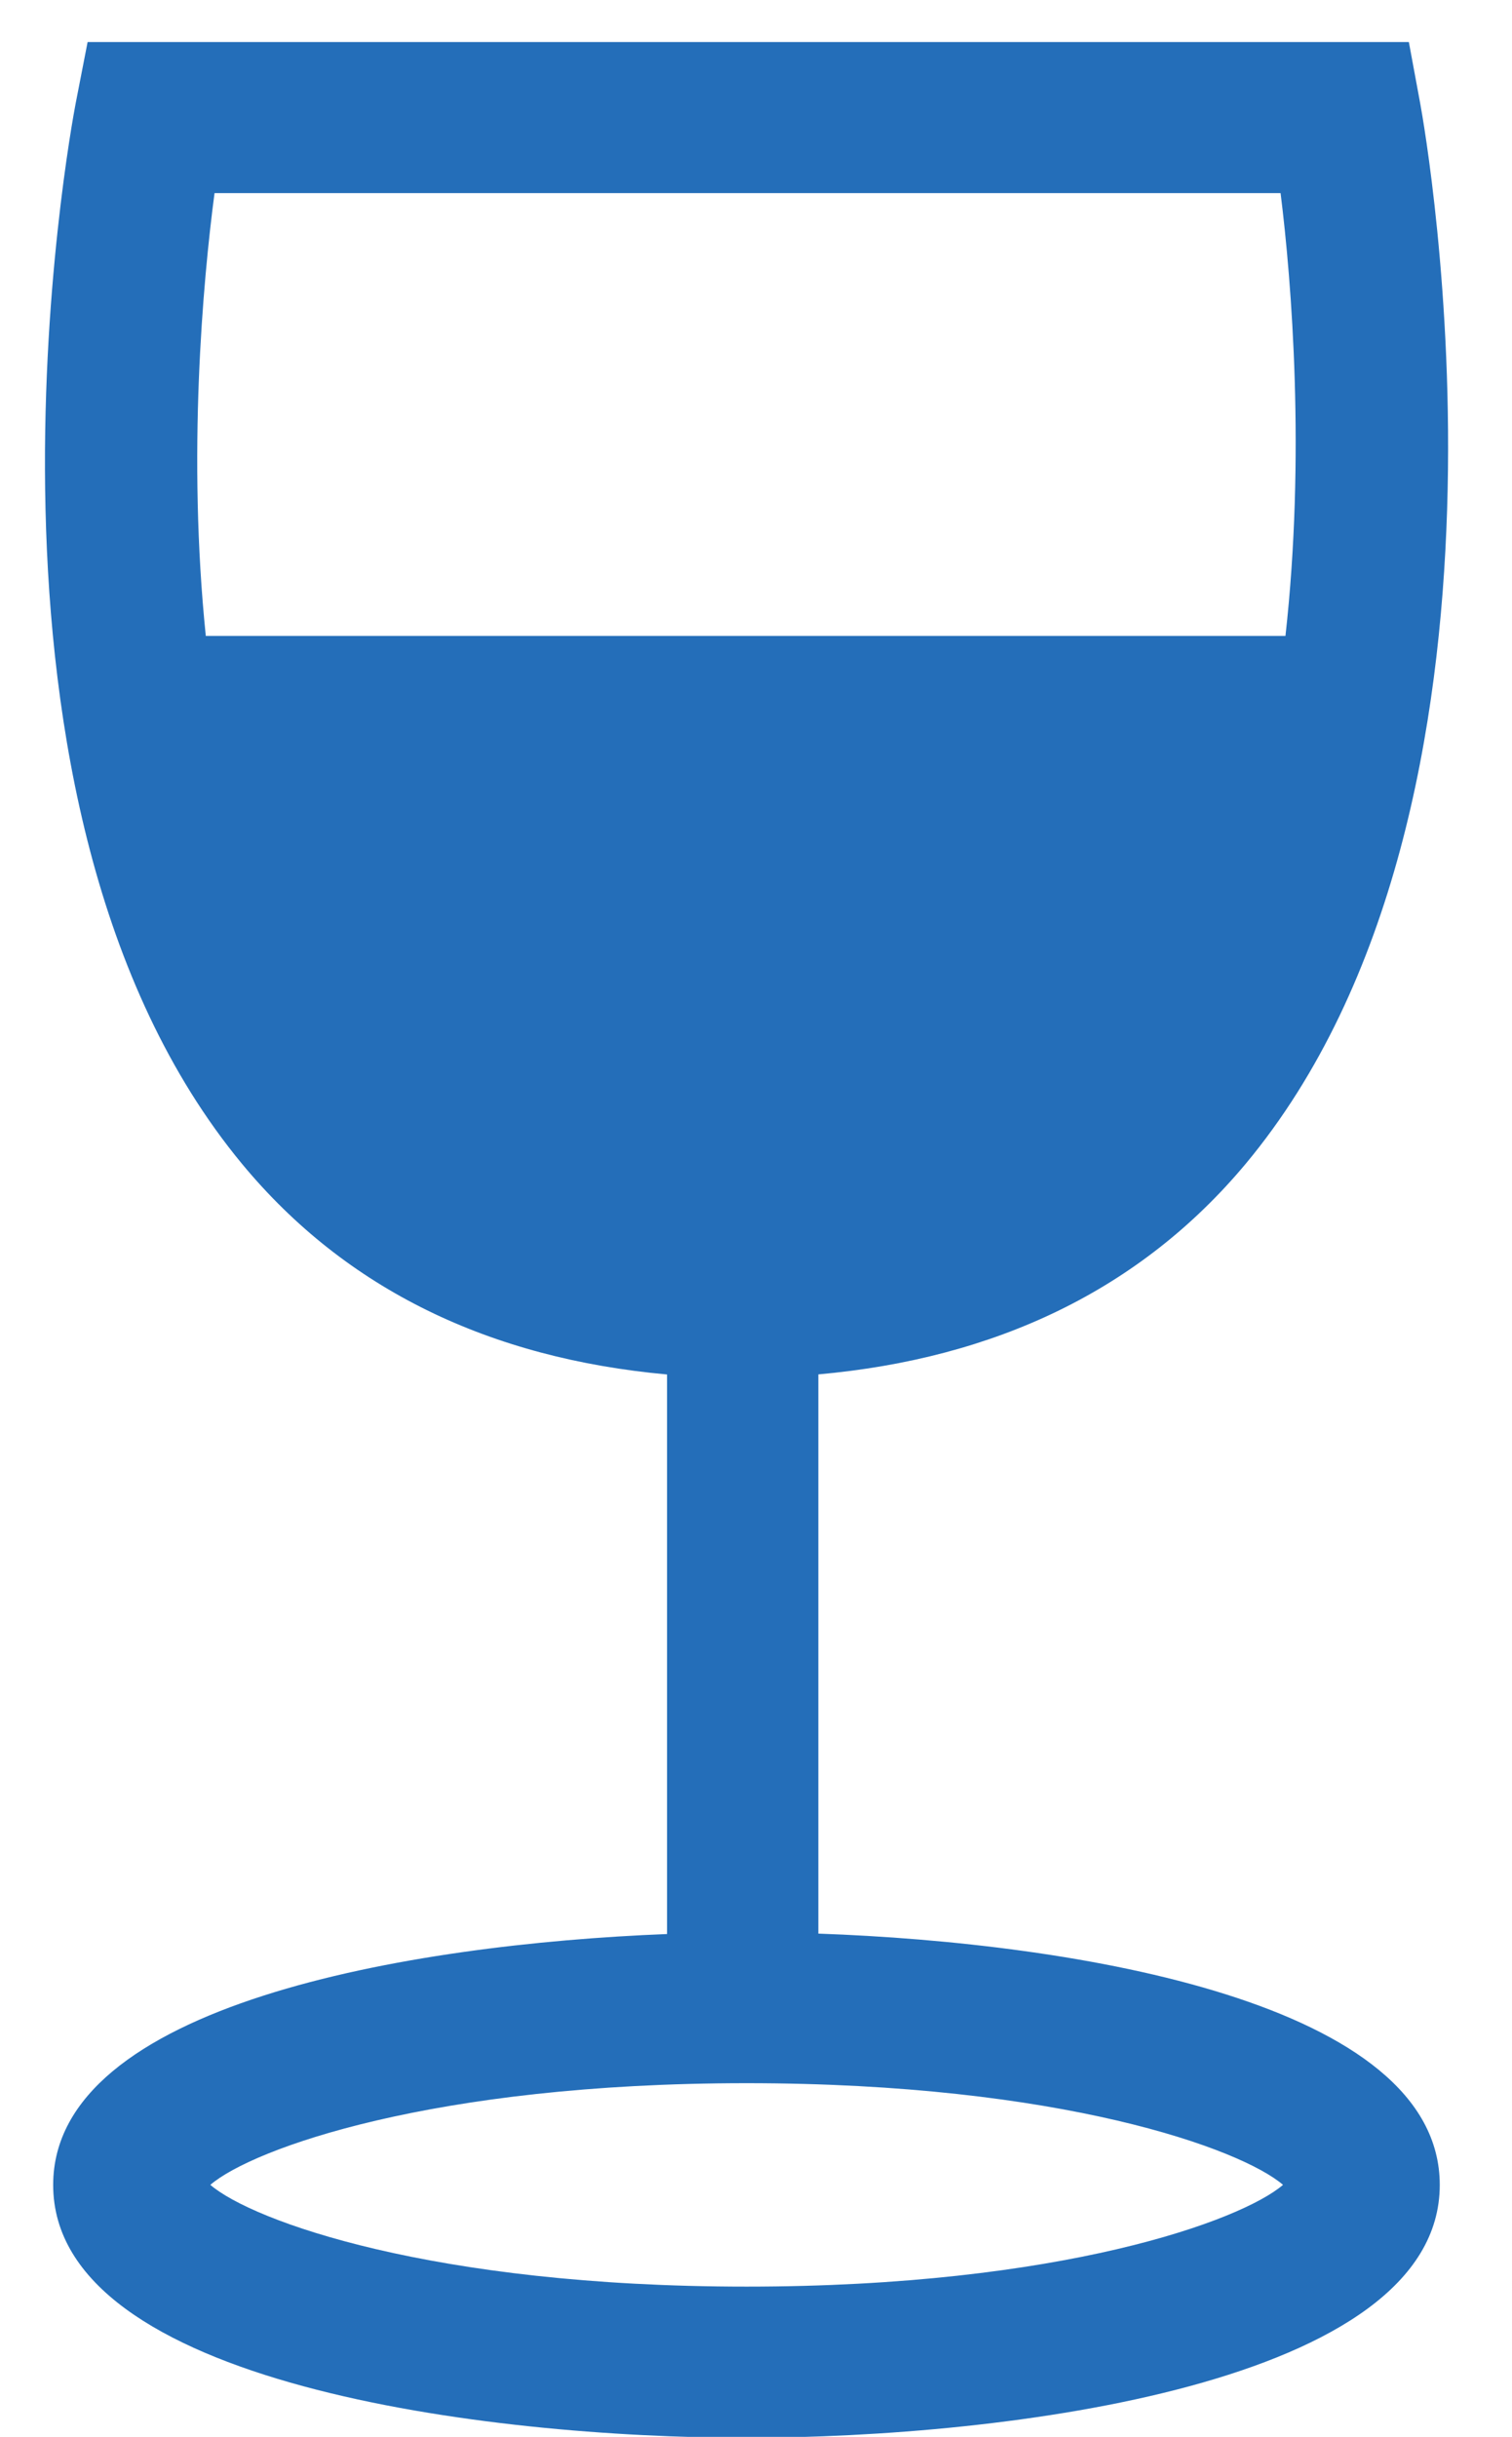 <?xml version="1.0" encoding="UTF-8"?>
<svg width="18px" height="29px" viewBox="0 0 18 29" version="1.1" xmlns="http://www.w3.org/2000/svg" xmlns:xlink="http://www.w3.org/1999/xlink">
    <!-- Generator: Sketch 50.2 (55047) - http://www.bohemiancoding.com/sketch -->
    <title>Fill 1</title>
    <desc>Created with Sketch.</desc>
    <defs></defs>
    <g id="Symbols" stroke="none" stroke-width="1" fill="none" fill-rule="evenodd">
        <g id="Drink-Pairings" transform="translate(-18, -12)" fill="#246EB9">
            <g id="Fill-1">
                <path d="M32.832,25.847 C36.39,21.574 34.97,13.574 34.908,13.235 L34.772,12.5 L19.043,12.5 L18.901,13.229 C18.836,13.569 17.349,21.577 20.879,25.848 C22.123,27.352 23.839,28.166 25.941,28.357 L25.941,35.016 C22.863,35.137 18.633,35.858 18.633,38.002 C18.633,40.377 23.822,41.011 26.886,41.011 C29.952,41.011 35.14,40.376 35.14,38.002 C35.14,35.834 30.823,35.12 27.742,35.011 L27.742,28.356 C29.849,28.167 31.575,27.353 32.832,25.847 L32.832,25.847 Z M20.554,14.298 L33.245,14.298 C33.378,15.36 33.542,17.427 33.303,19.568 L20.45,19.568 C20.23,17.425 20.414,15.357 20.554,14.298 L20.554,14.298 Z M26.887,39.212 C23.145,39.212 21,38.428 20.504,38.001 C21.001,37.573 23.147,36.791 26.887,36.791 C30.629,36.791 32.775,37.572 33.274,38.001 C32.776,38.428 30.628,39.212 26.887,39.212 Z"></path>
            </g>
        </g>
    </g>
</svg>